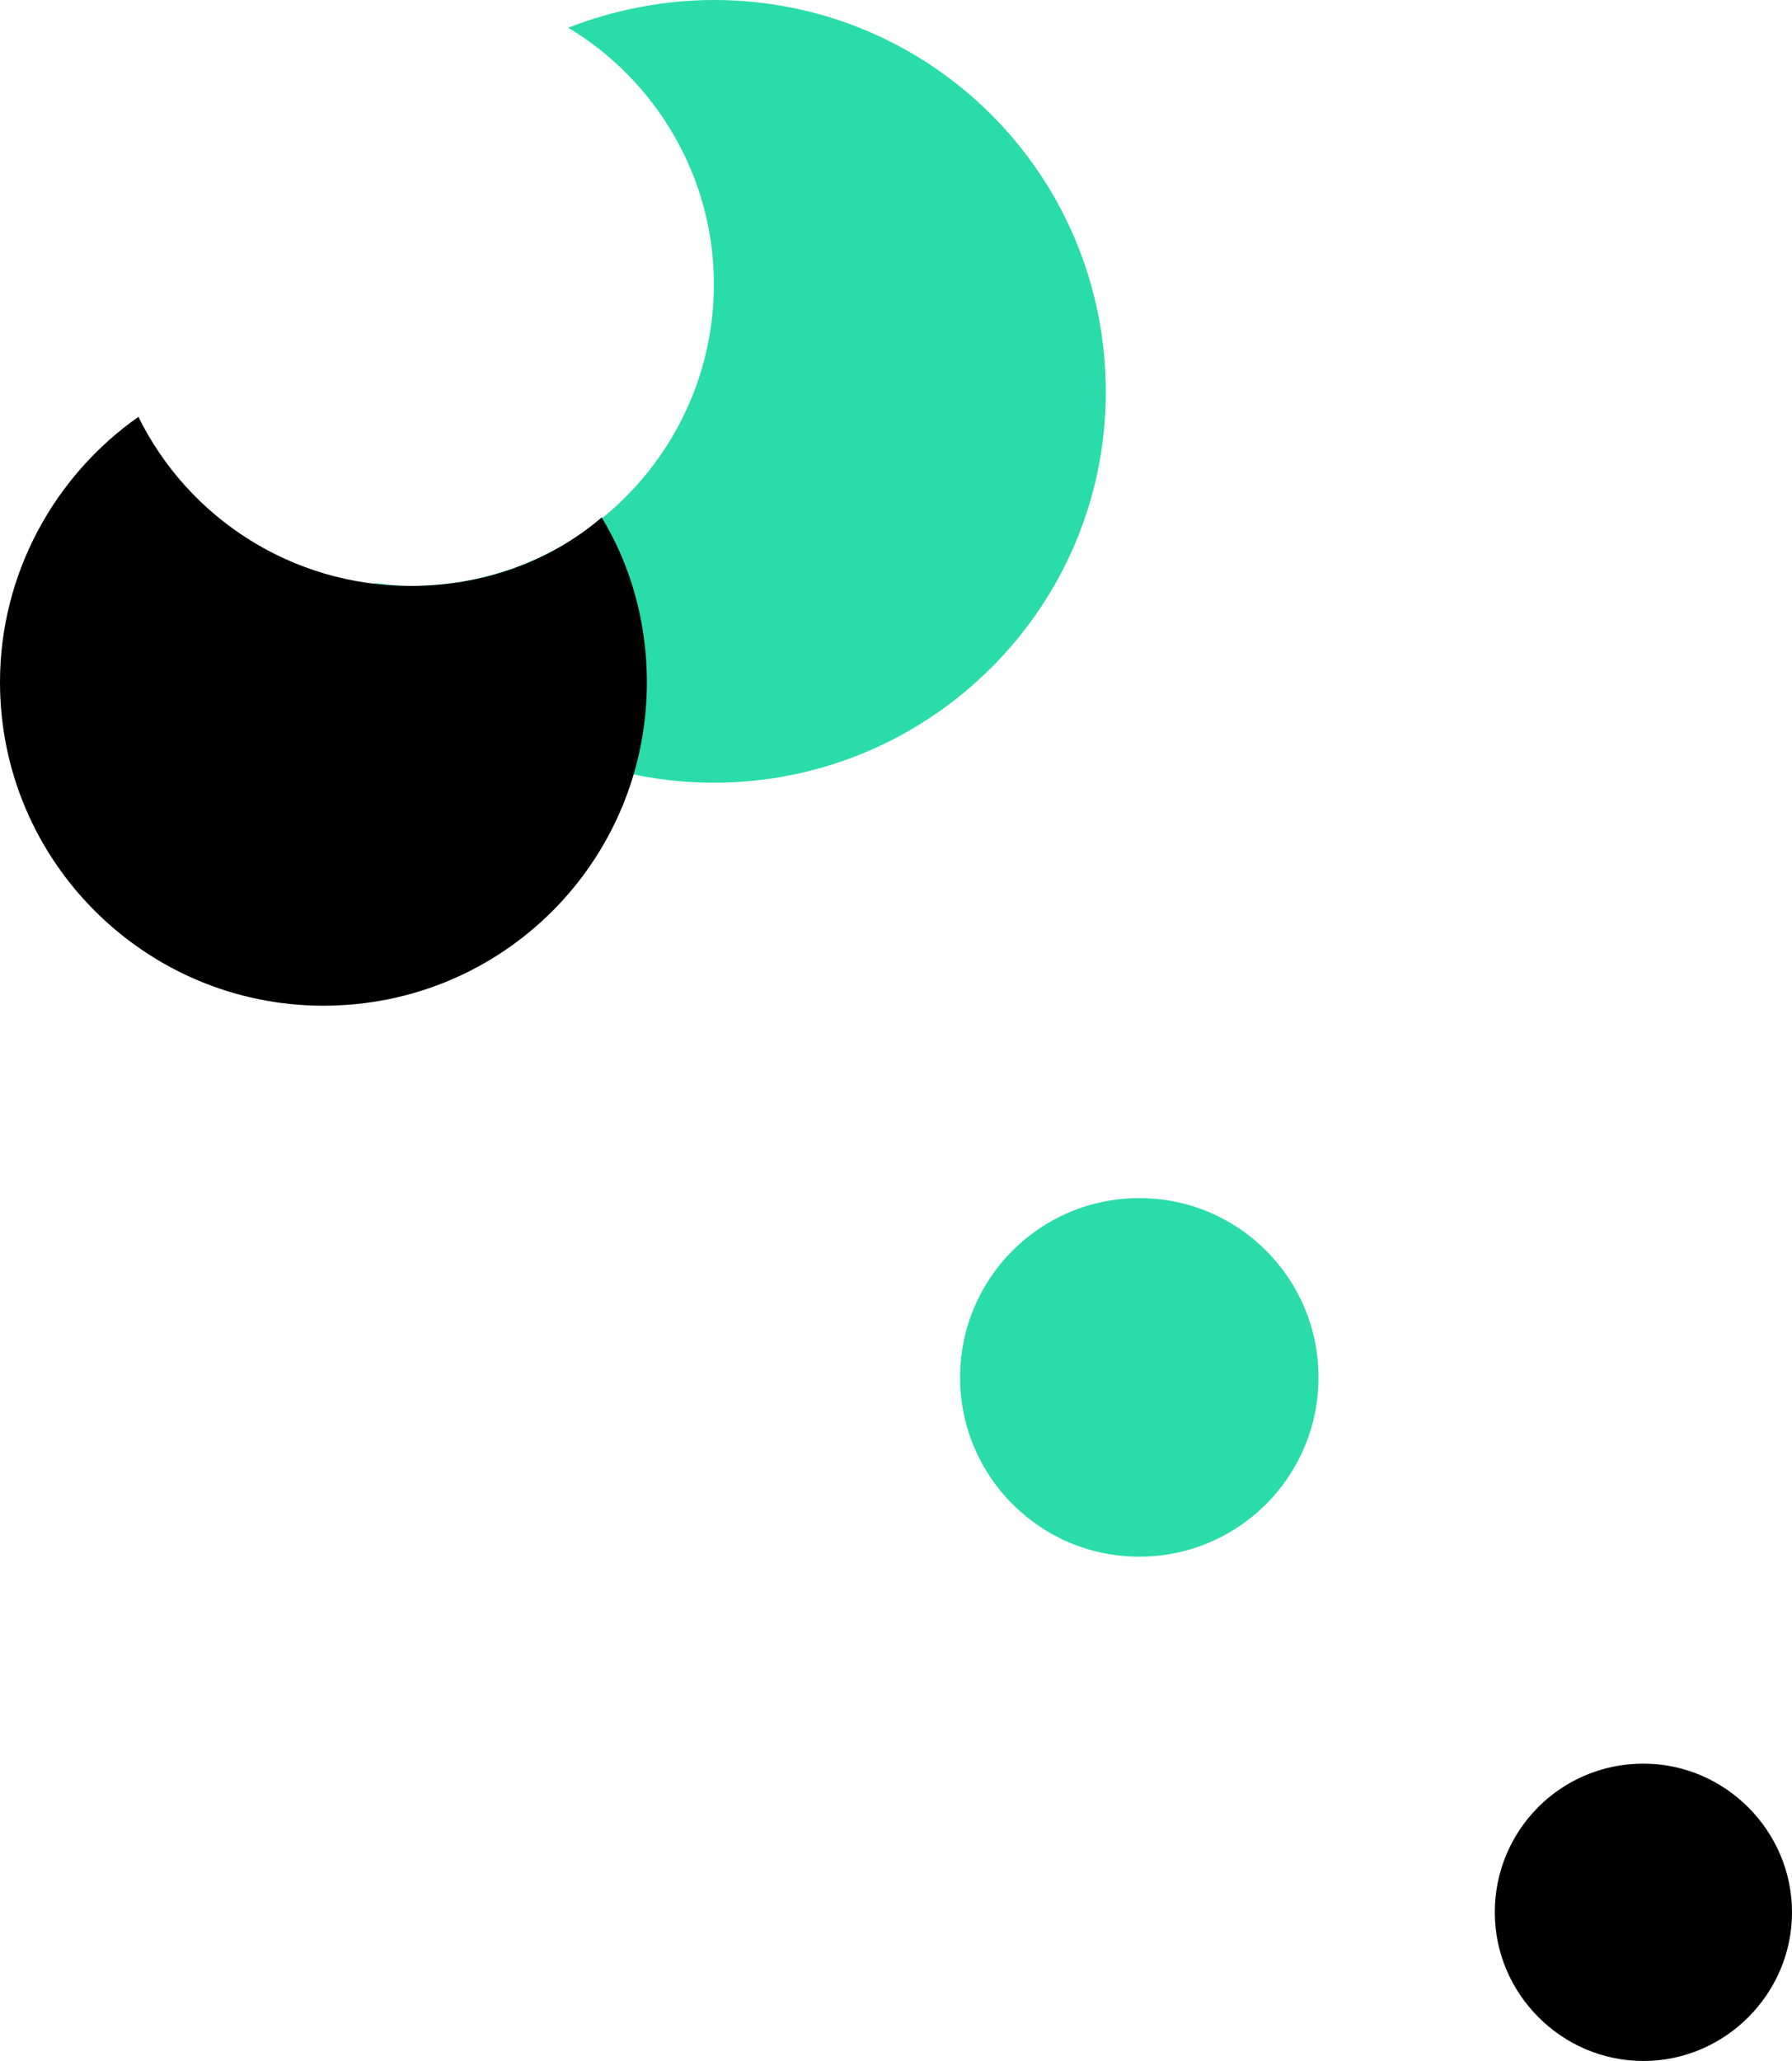 <?xml version="1.0" encoding="utf-8"?>
<!-- Generator: Adobe Illustrator 21.1.0, SVG Export Plug-In . SVG Version: 6.00 Build 0)  -->
<svg version="1.1" id="Layer_1" xmlns="http://www.w3.org/2000/svg" xmlns:xlink="http://www.w3.org/1999/xlink" x="0px" y="0px"
	 viewBox="0 0 123 141.4" style="enable-background:new 0 0 123 141.4;" xml:space="preserve">
<style type="text/css">
	.st0{fill:#2adcaa;}
</style>
<g>
	<path class="st0" d="M49,0c-3.5,0-6.9,0.7-10,1.9c6,3.6,10,10.2,10,17.6c0,11.4-9.3,20.7-20.8,20.7c-0.9,0-1.7-0.1-2.5-0.2
		C30.3,48.2,39,53.7,49,53.7c14.8,0,26.9-12,26.9-26.8C75.9,12,63.9,0,49,0z"/>
</g>
<path d="M28.2,40.2c-8.2,0-15.3-4.7-18.7-11.6C3.8,32.6,0,39.3,0,46.8C0,59.1,10,69,22.2,69c12.3,0,22.2-9.9,22.2-22.2
	c0-4.1-1.1-8-3.1-11.3C37.8,38.5,33.2,40.2,28.2,40.2z"/>
<path class="st0" d="M78.2,82.2c6.8,0,12.3,5.5,12.3,12.3c0,6.8-5.5,12.3-12.3,12.3c-6.8,0-12.3-5.5-12.3-12.3
	C65.9,87.7,71.4,82.2,78.2,82.2z"/>
<path d="M112.8,121c5.6,0,10.2,4.6,10.2,10.2c0,5.6-4.6,10.2-10.2,10.2c-5.6,0-10.2-4.6-10.2-10.2C102.6,125.6,107.1,121,112.8,121z
	"/>
<g>
</g>
<g>
</g>
<g>
</g>
<g>
</g>
<g>
</g>
<g>
</g>
</svg>
